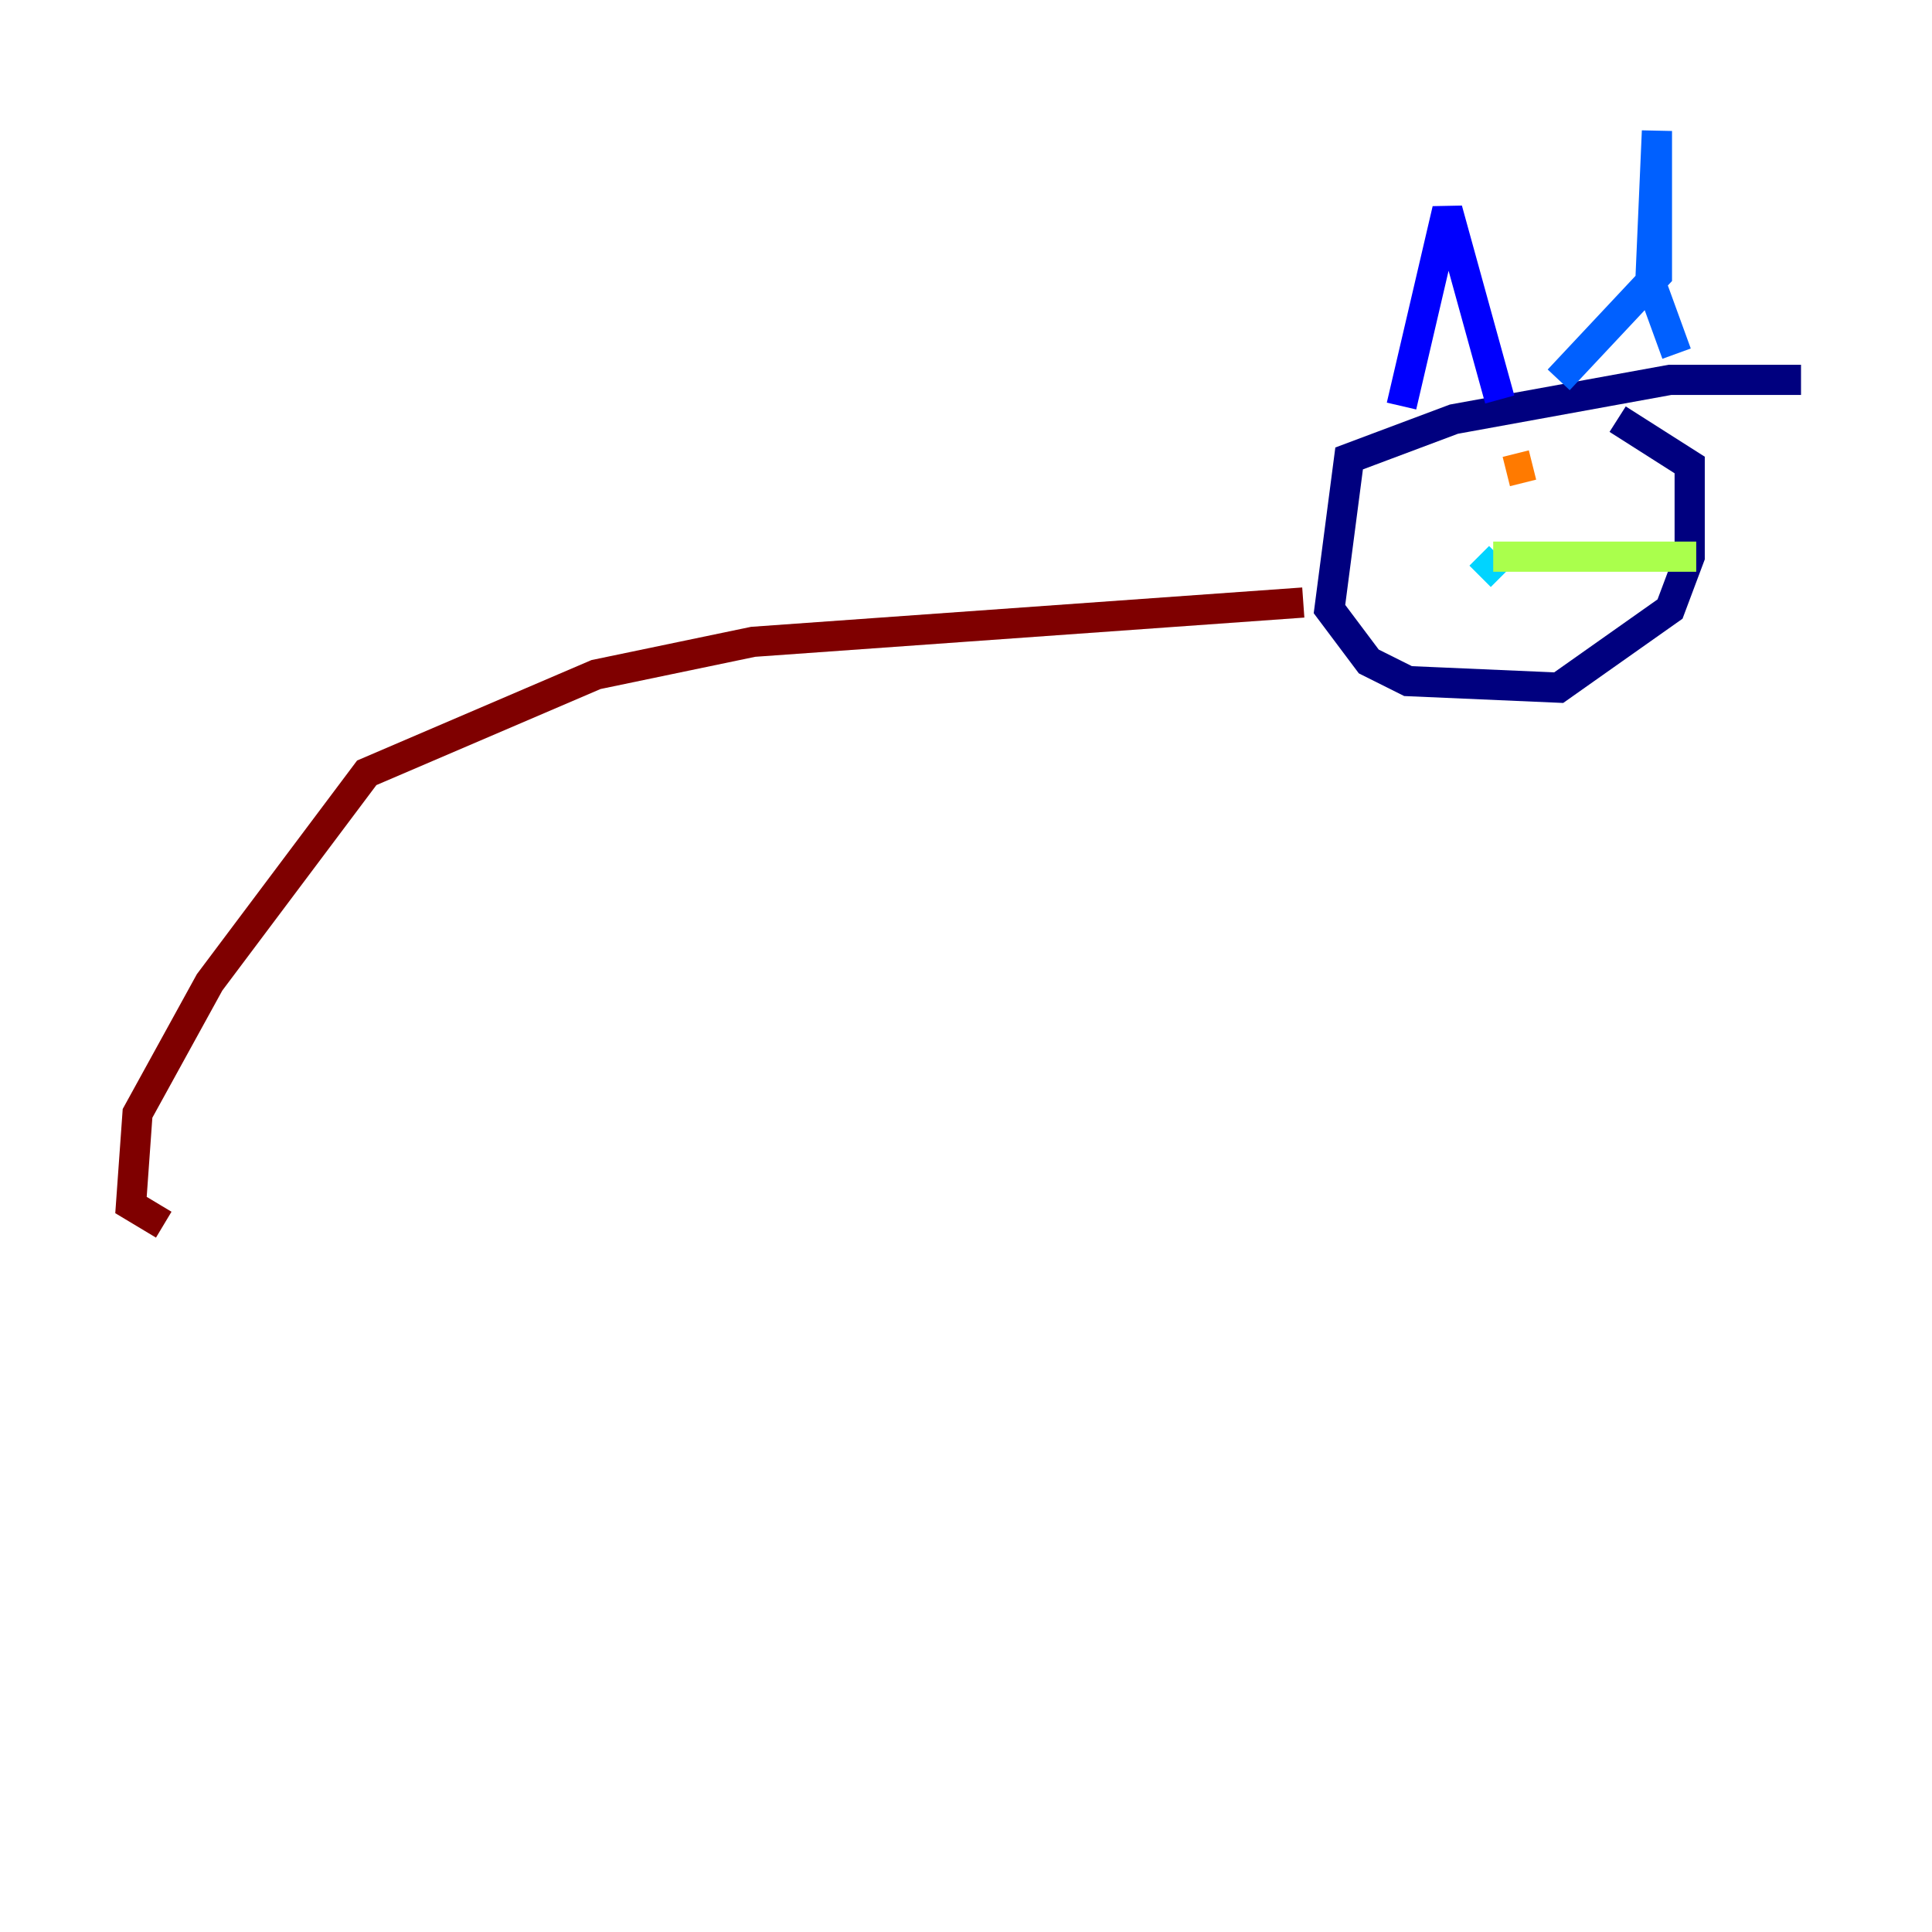 <?xml version="1.0" encoding="utf-8" ?>
<svg baseProfile="tiny" height="128" version="1.2" viewBox="0,0,128,128" width="128" xmlns="http://www.w3.org/2000/svg" xmlns:ev="http://www.w3.org/2001/xml-events" xmlns:xlink="http://www.w3.org/1999/xlink"><defs /><polyline fill="none" points="119.322,25.166 110.644,25.166 96.325,27.77 89.383,30.373 88.081,40.352 90.685,43.824 93.288,45.125 103.268,45.559 110.644,40.352 111.946,36.881 111.946,30.807 107.173,27.77" stroke="#00007f" stroke-width="2" /><polyline fill="none" points="92.854,26.902 95.891,13.885 99.363,26.468" stroke="#0000fe" stroke-width="2" /><polyline fill="none" points="103.268,25.166 109.776,18.224 109.776,8.678 109.342,18.658 111.078,23.43" stroke="#0060ff" stroke-width="2" /><polyline fill="none" points="99.363,36.881 98.061,38.183" stroke="#00d4ff" stroke-width="2" /><polyline fill="none" points="102.834,37.315 102.834,37.315" stroke="#4cffaa" stroke-width="2" /><polyline fill="none" points="98.929,36.881 112.38,36.881" stroke="#aaff4c" stroke-width="2" /><polyline fill="none" points="95.458,30.807 95.458,30.807" stroke="#ffe500" stroke-width="2" /><polyline fill="none" points="101.532,30.807 99.797,31.241" stroke="#ff7a00" stroke-width="2" /><polyline fill="none" points="99.797,31.241 99.797,31.241" stroke="#fe1200" stroke-width="2" /><polyline fill="none" points="86.346,39.919 49.898,42.522 39.485,44.691 24.298,51.2 13.885,65.085 9.112,73.763 8.678,79.837 10.848,81.139" stroke="#7f0000" stroke-width="2" /></svg>